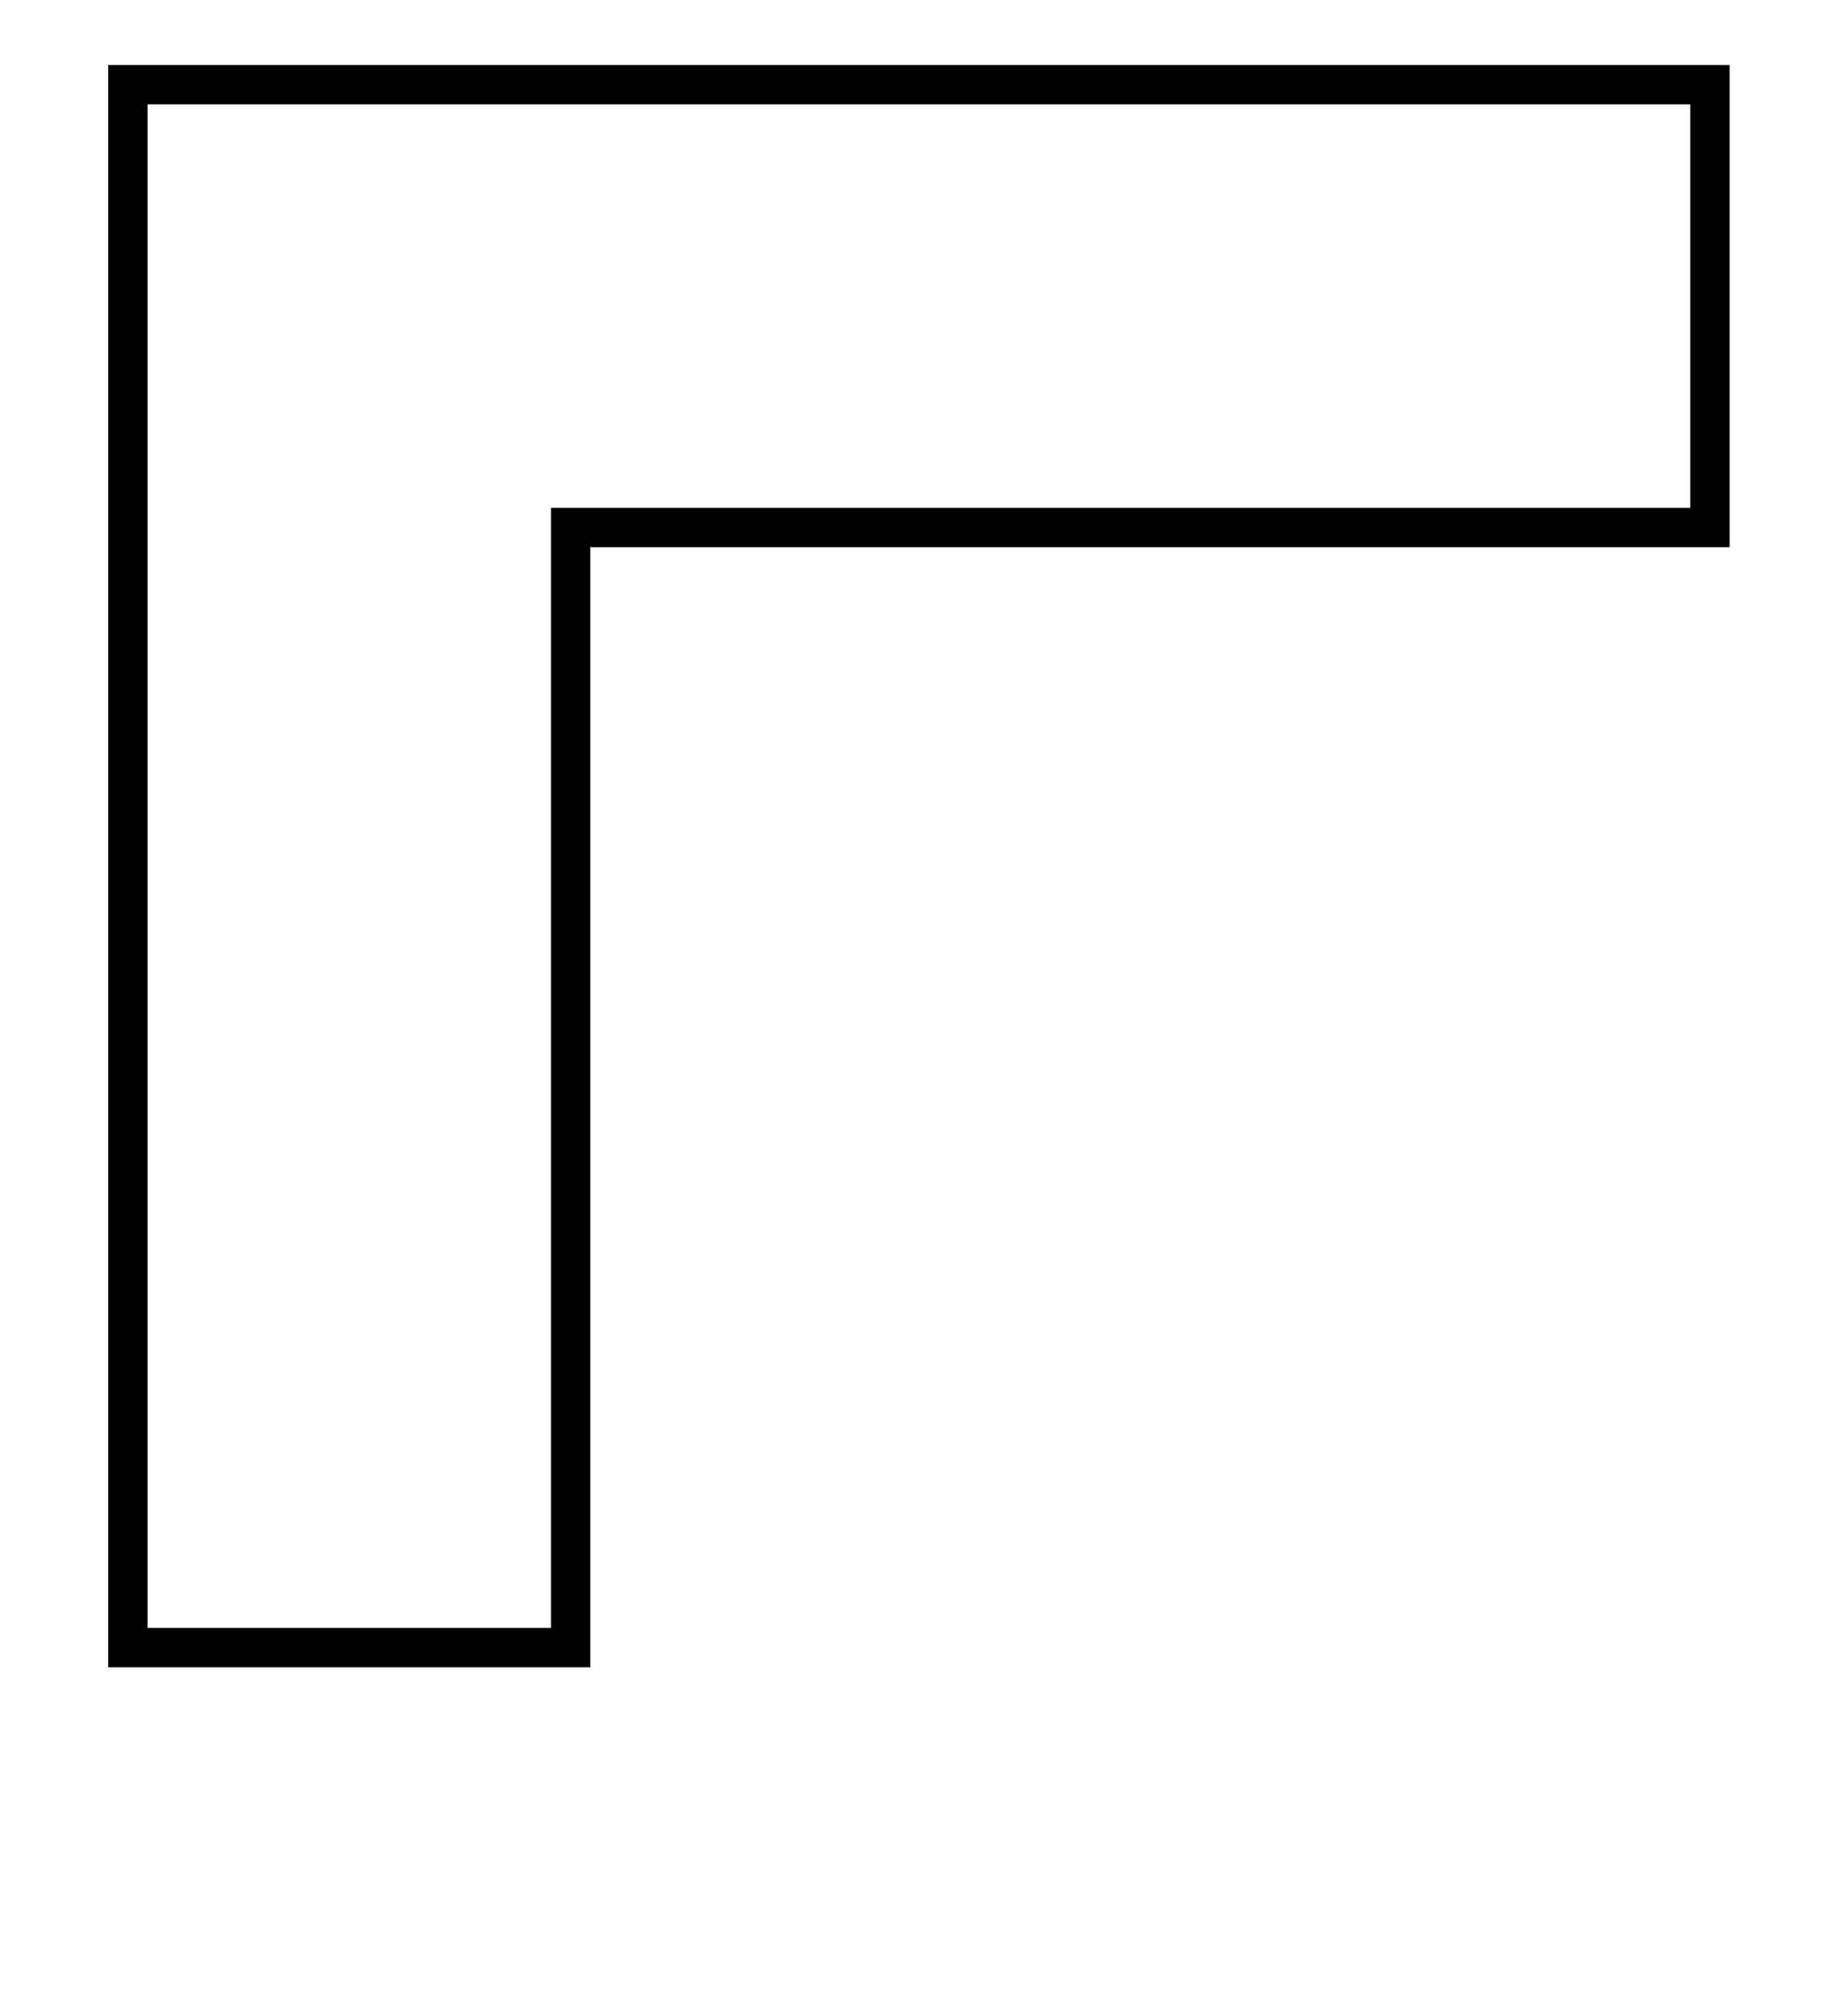 <?xml version="1.0" standalone="no"?>
<!DOCTYPE svg PUBLIC "-//W3C//DTD SVG 1.1//EN" "http://www.w3.org/Graphics/SVG/1.1/DTD/svg11.dtd" >
<svg xmlns="http://www.w3.org/2000/svg" xmlns:xlink="http://www.w3.org/1999/xlink" version="1.1" viewBox="-10 0 1858 2048">
  <g transform="matrix(1 0 0 -1 0 1638)">
   <path fill="currentColor"
d="M100 -56v1628h1648v-490h-1158v-1138h-490zM550 -16v1138h1158v410h-1568v-1548h410z" />
  </g>

</svg>
